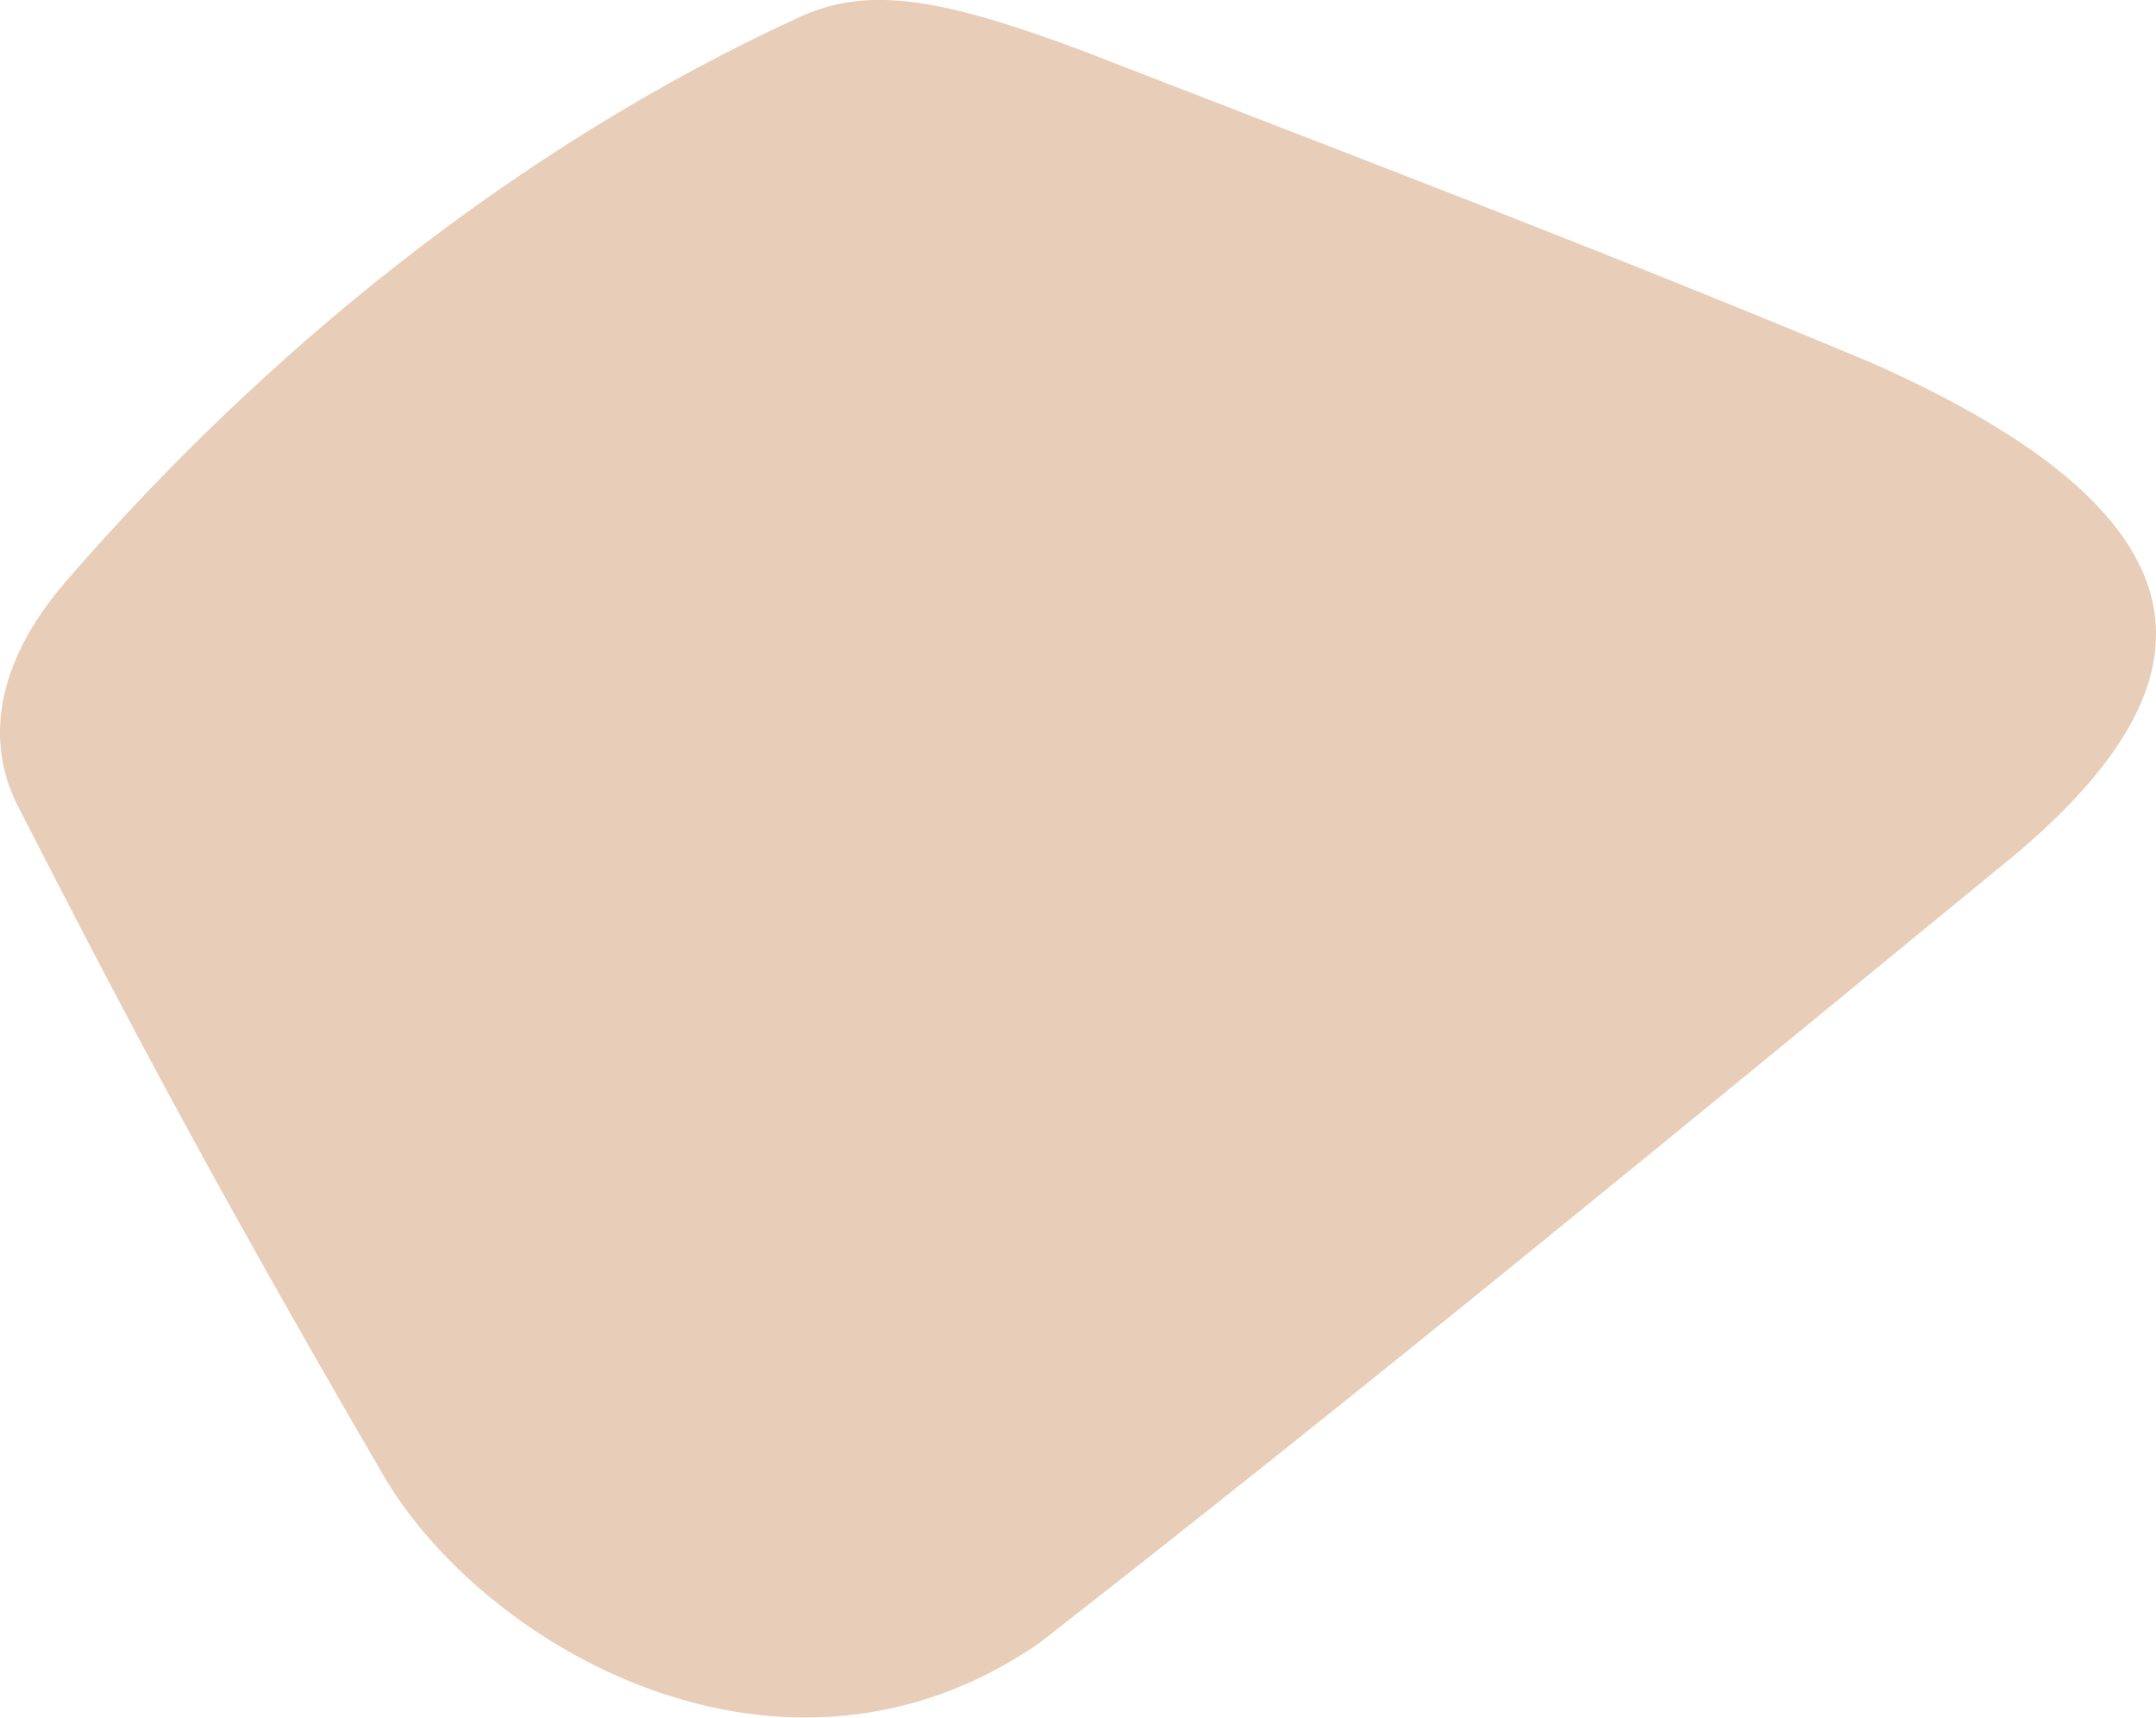 <svg xmlns="http://www.w3.org/2000/svg" viewBox="202.443 269.819 13.09 10.43">
	<path d="M 202.856 273.334 C 204.027 271.983 205.556 270.717 207.316 269.914 C 207.722 269.737 208.154 269.806 209.002 270.122 C 210.606 270.745 212.216 271.355 213.816 272.026 C 216.108 273.046 215.84 274.083 214.558 275.106 C 212.638 276.681 210.721 278.26 208.752 279.795 C 207.192 280.871 205.373 279.818 204.766 278.768 C 203.637 276.828 203.096 275.773 202.554 274.718 C 202.362 274.348 202.392 273.863 202.856 273.334" fill="#e8ceb8"/>
</svg>